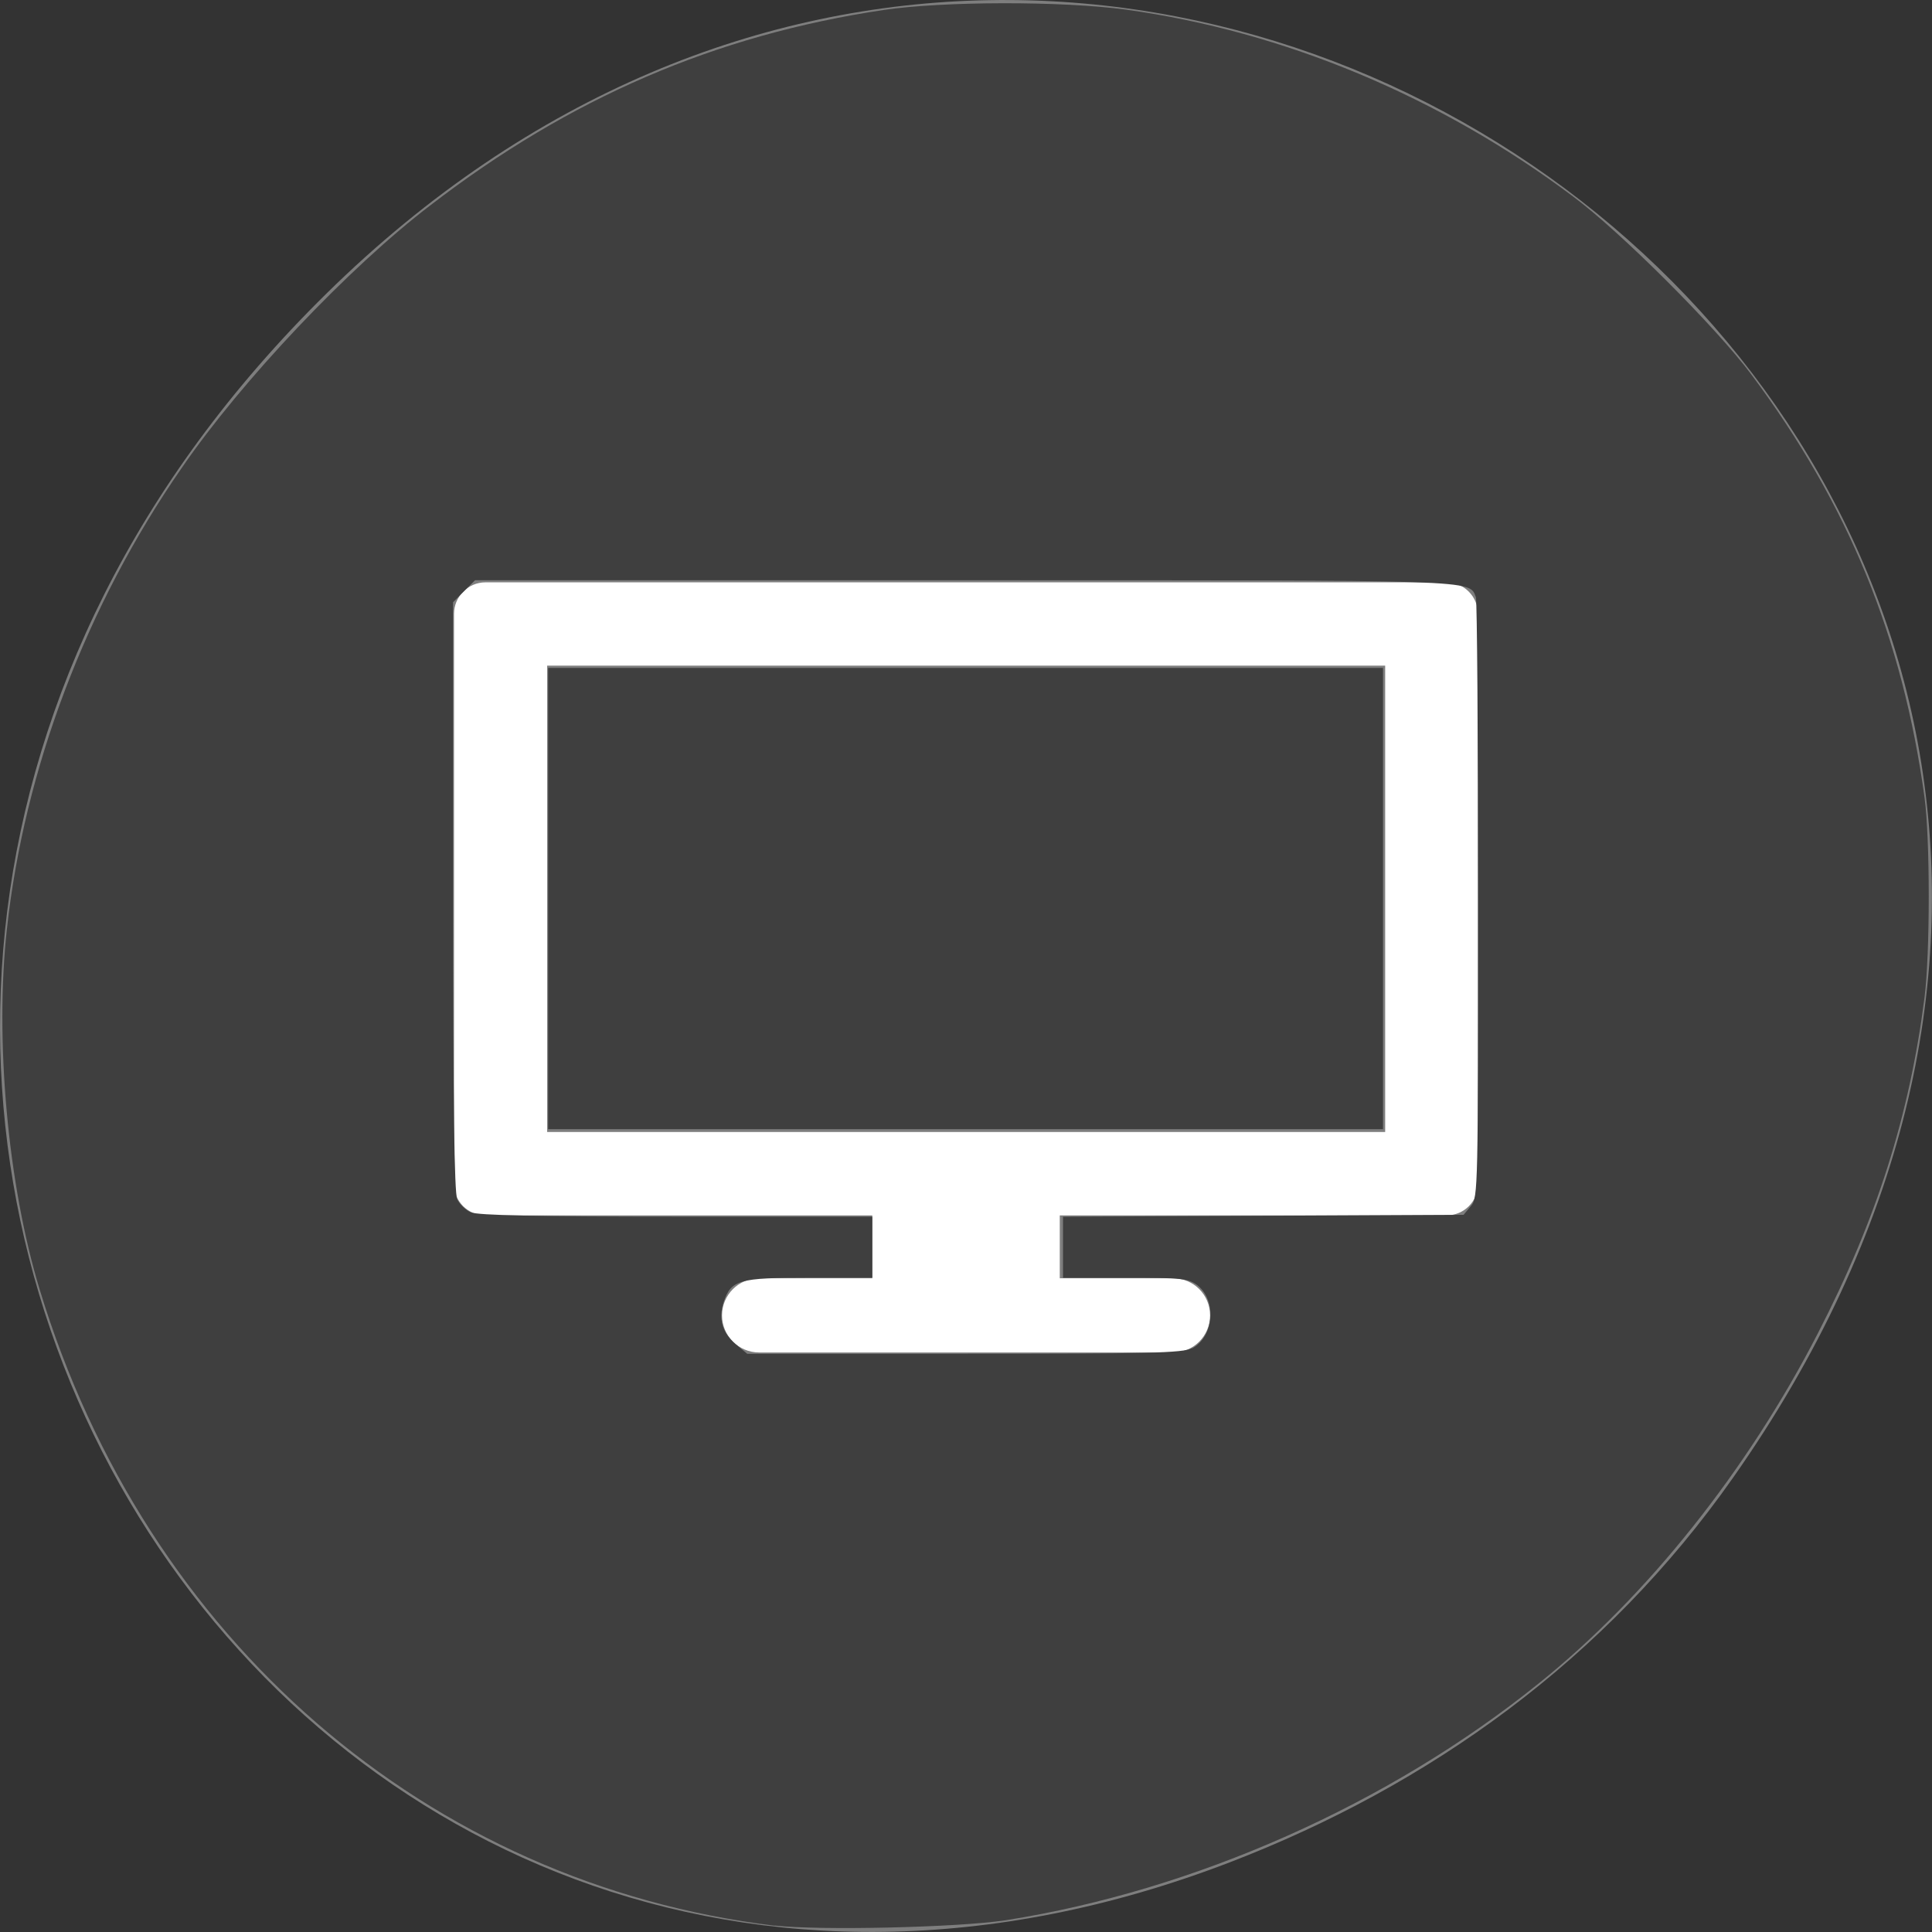 <svg xmlns="http://www.w3.org/2000/svg" viewBox="0 0 24 24"><rect x="0" y="0" width="24" height="24" fill="#333333" stroke="none"/><path d="m 21.527 18.359 c 8.629 -12.273 -7.309 -24.711 -17.473 -14.711 c -9.578 9.422 -0.699 24.062 11.219 19.488 c 2.488 -0.957 4.672 -2.523 6.254 -4.777" style="fill:#7e7e7e"/><g style="fill:#fff"><path d="m 10.836 14.621 v 1.258 h -1.406 c -0.254 0 -0.461 0.207 -0.461 0.461 c 0 0.254 0.207 0.461 0.461 0.461 h 5.141 c 0.258 0 0.461 -0.207 0.461 -0.461 c 0 -0.254 -0.203 -0.461 -0.461 -0.461 h -1.406 v -1.258"/><path d="m 6.031 7.234 c -0.219 0 -0.391 0.18 -0.391 0.391 v 7.086 c 0 0.211 0.172 0.387 0.391 0.387 h 11.938 c 0.219 0 0.391 -0.176 0.391 -0.387 v -7.086 c 0 -0.211 -0.172 -0.391 -0.391 -0.391 m -11.172 1.035 h 10.41 v 5.793 h -10.41"/></g><g style="fill:#3f3f3f"><path d="m 9.625 23.922 c -4.312 -0.523 -7.812 -3.551 -9.133 -7.906 c -0.395 -1.297 -0.559 -3.102 -0.406 -4.477 c 0.215 -1.98 0.984 -4.016 2.172 -5.727 c 0.746 -1.086 2.078 -2.492 3.094 -3.266 c 1.727 -1.328 3.531 -2.109 5.625 -2.422 c 0.727 -0.109 2.219 -0.113 3.012 -0.004 c 1.957 0.27 3.895 1.078 5.551 2.32 c 0.586 0.434 1.781 1.629 2.215 2.211 c 1.207 1.617 1.879 3.262 2.152 5.254 c 0.07 0.516 0.07 1.934 0 2.488 c -0.188 1.465 -0.59 2.742 -1.324 4.168 c -0.875 1.703 -2.125 3.273 -3.465 4.348 c -1.871 1.508 -4.277 2.574 -6.625 2.945 c -0.594 0.09 -2.312 0.129 -2.867 0.066 m 5.18 -7.168 c 0.273 -0.145 0.312 -0.59 0.07 -0.785 c -0.117 -0.086 -0.191 -0.094 -0.898 -0.094 h -0.773 v -0.758 l 2.484 -0.012 l 2.492 -0.012 l 0.094 -0.113 c 0.086 -0.105 0.086 -0.238 0.086 -3.793 c 0 -2.031 -0.012 -3.719 -0.027 -3.766 c -0.086 -0.219 0.098 -0.211 -6.363 -0.211 h -6.07 l -0.273 0.273 v 3.648 c 0 2.57 0.016 3.68 0.051 3.766 c 0.027 0.062 0.105 0.137 0.168 0.164 c 0.078 0.039 0.867 0.055 2.555 0.055 h 2.434 v 0.758 h -0.781 c -0.879 0 -0.973 0.027 -1.066 0.305 c -0.066 0.211 -0.016 0.379 0.152 0.523 l 0.141 0.117 h 2.699 c 2.266 0 2.719 -0.008 2.828 -0.07"/><path d="m 6.809 11.164 v -2.867 h 10.371 v 5.73 h -10.371"/></g></svg>